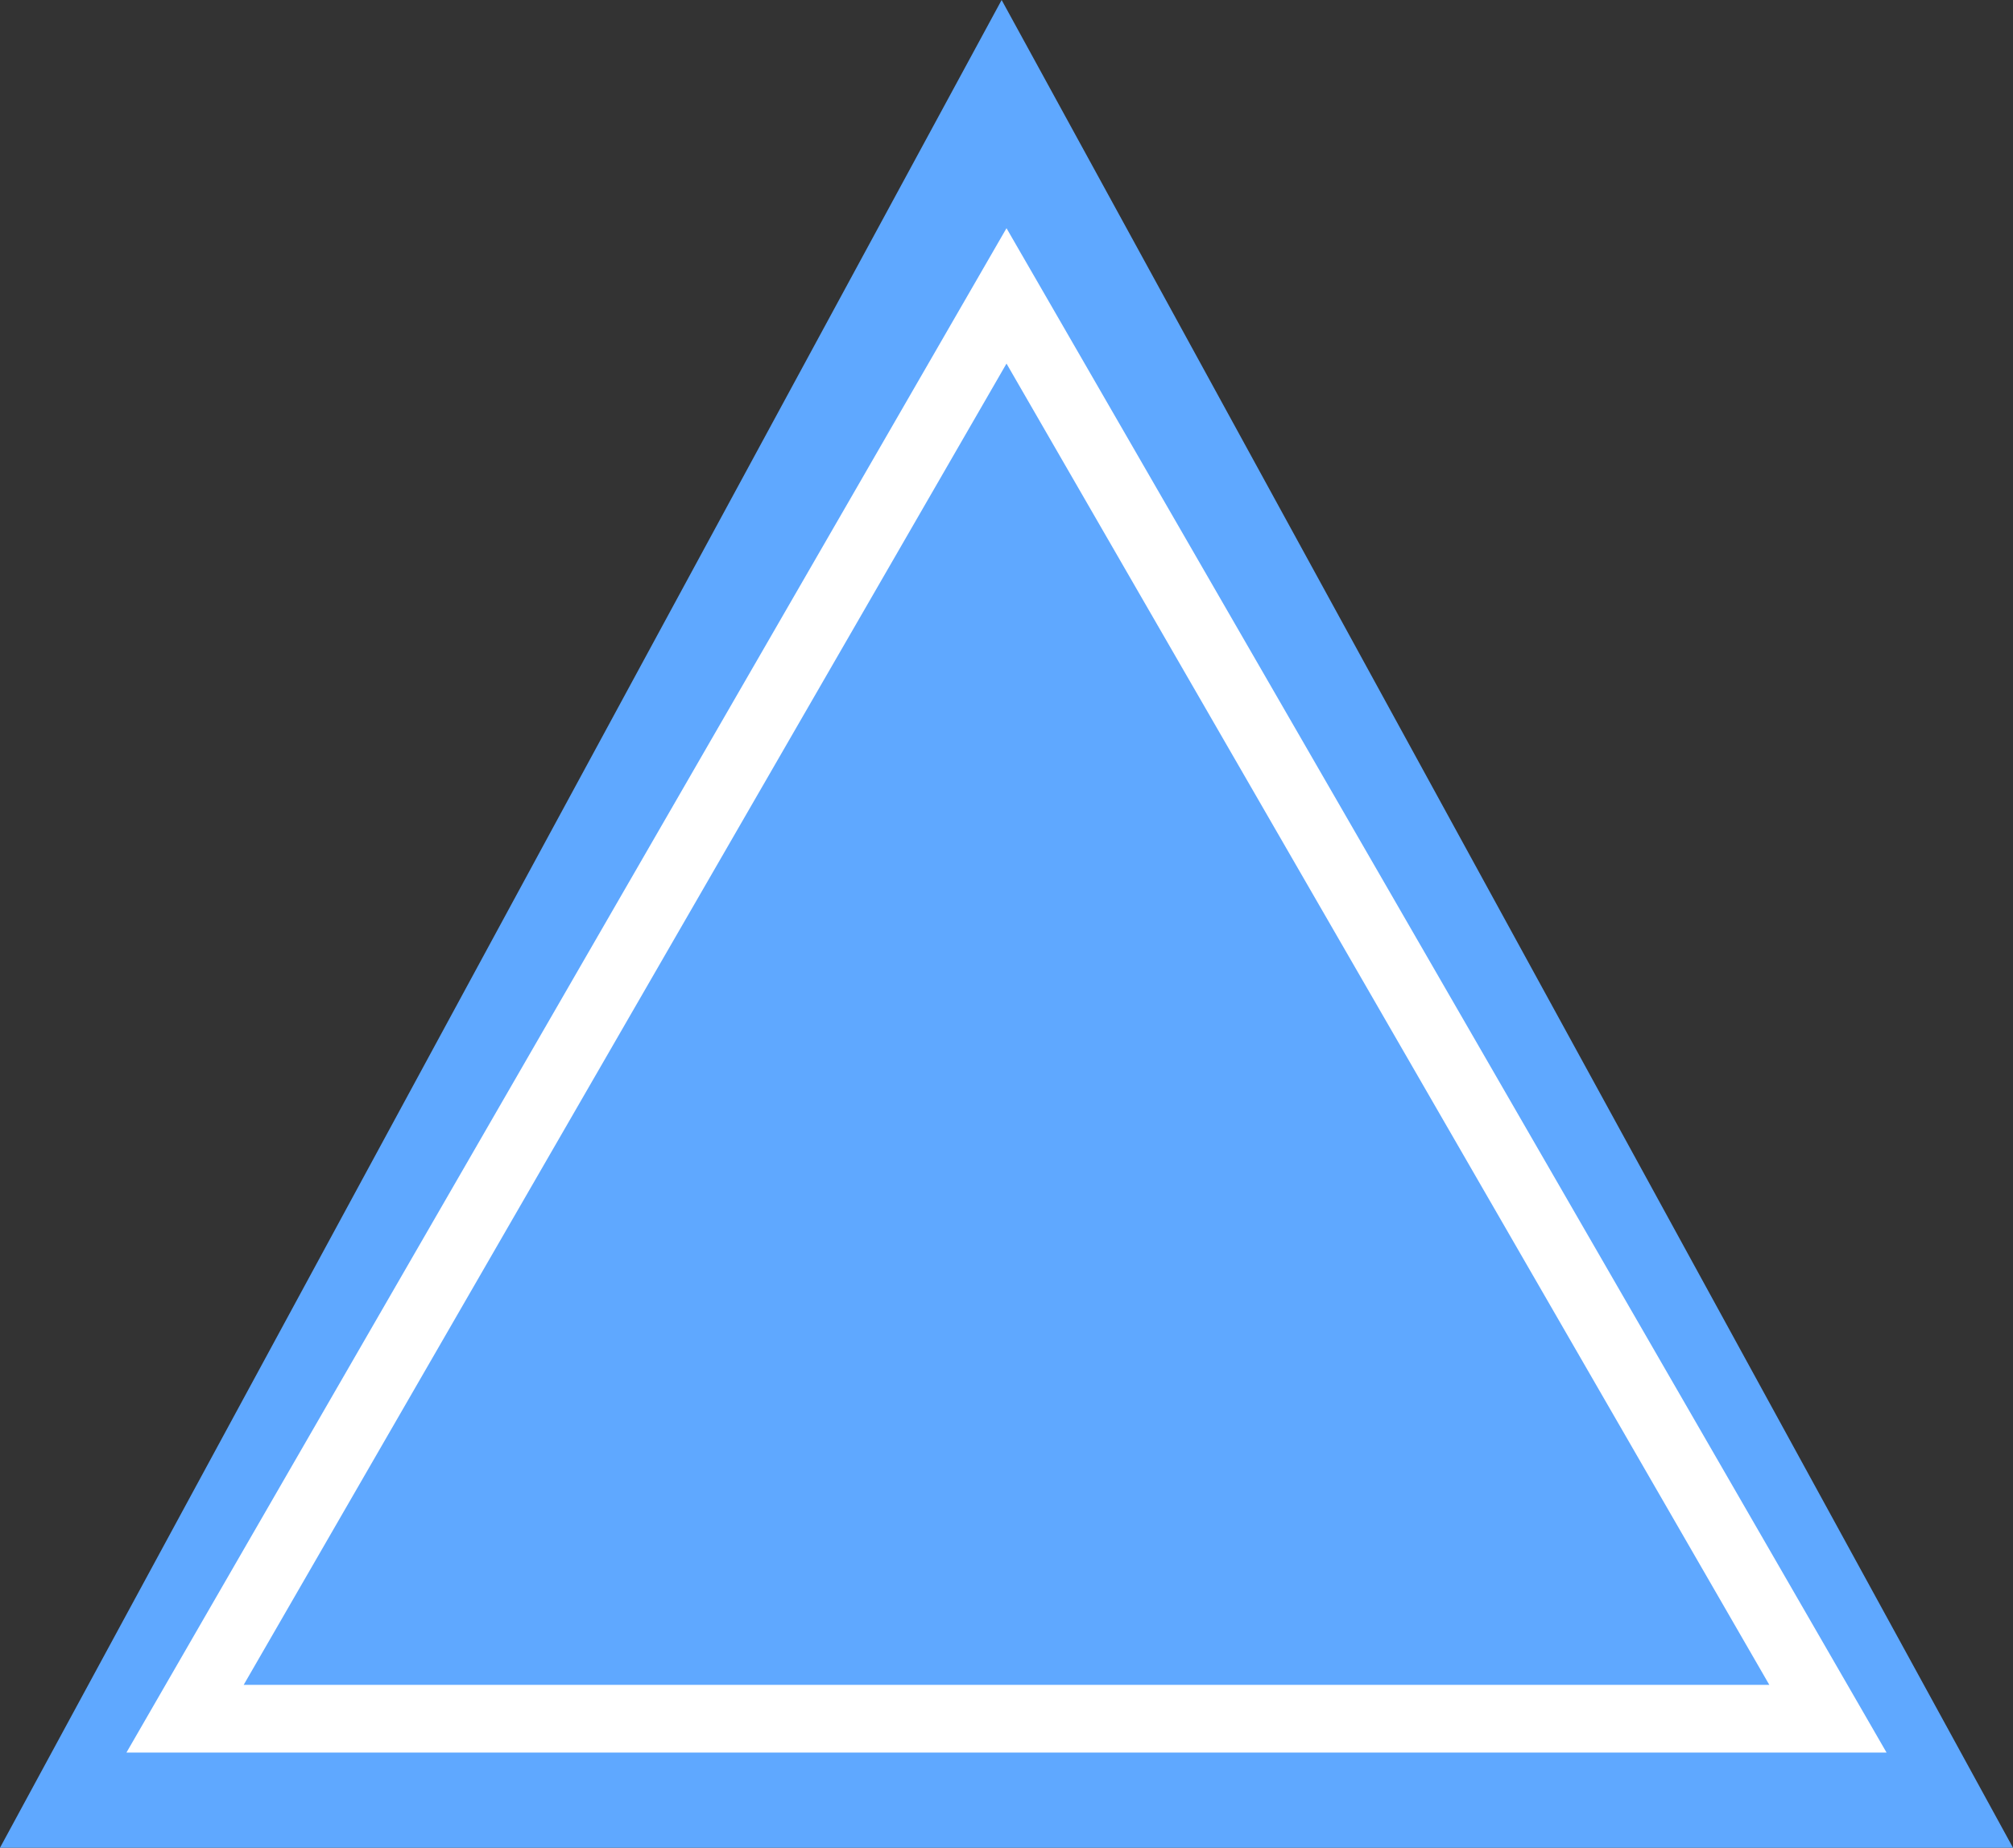 <svg xmlns="http://www.w3.org/2000/svg" viewBox="0 0 148.713 136.5"><rect x="0" y="0" width="148.713" height="136.5" fill="#333333" stroke="none"/><g id="Camada_2" data-name="Camada 2"><g id="Layer_1" data-name="Layer 1"><polyline points="0 136.5 73.997 0 148.713 136.5 0 136.5" style="fill:#5fa8ff"/><polygon points="74.357 21.858 135.041 126.967 13.672 126.967 74.357 21.858" style="fill:none;stroke:#fff;stroke-miterlimit:10;stroke-width:5px"/></g></g></svg>